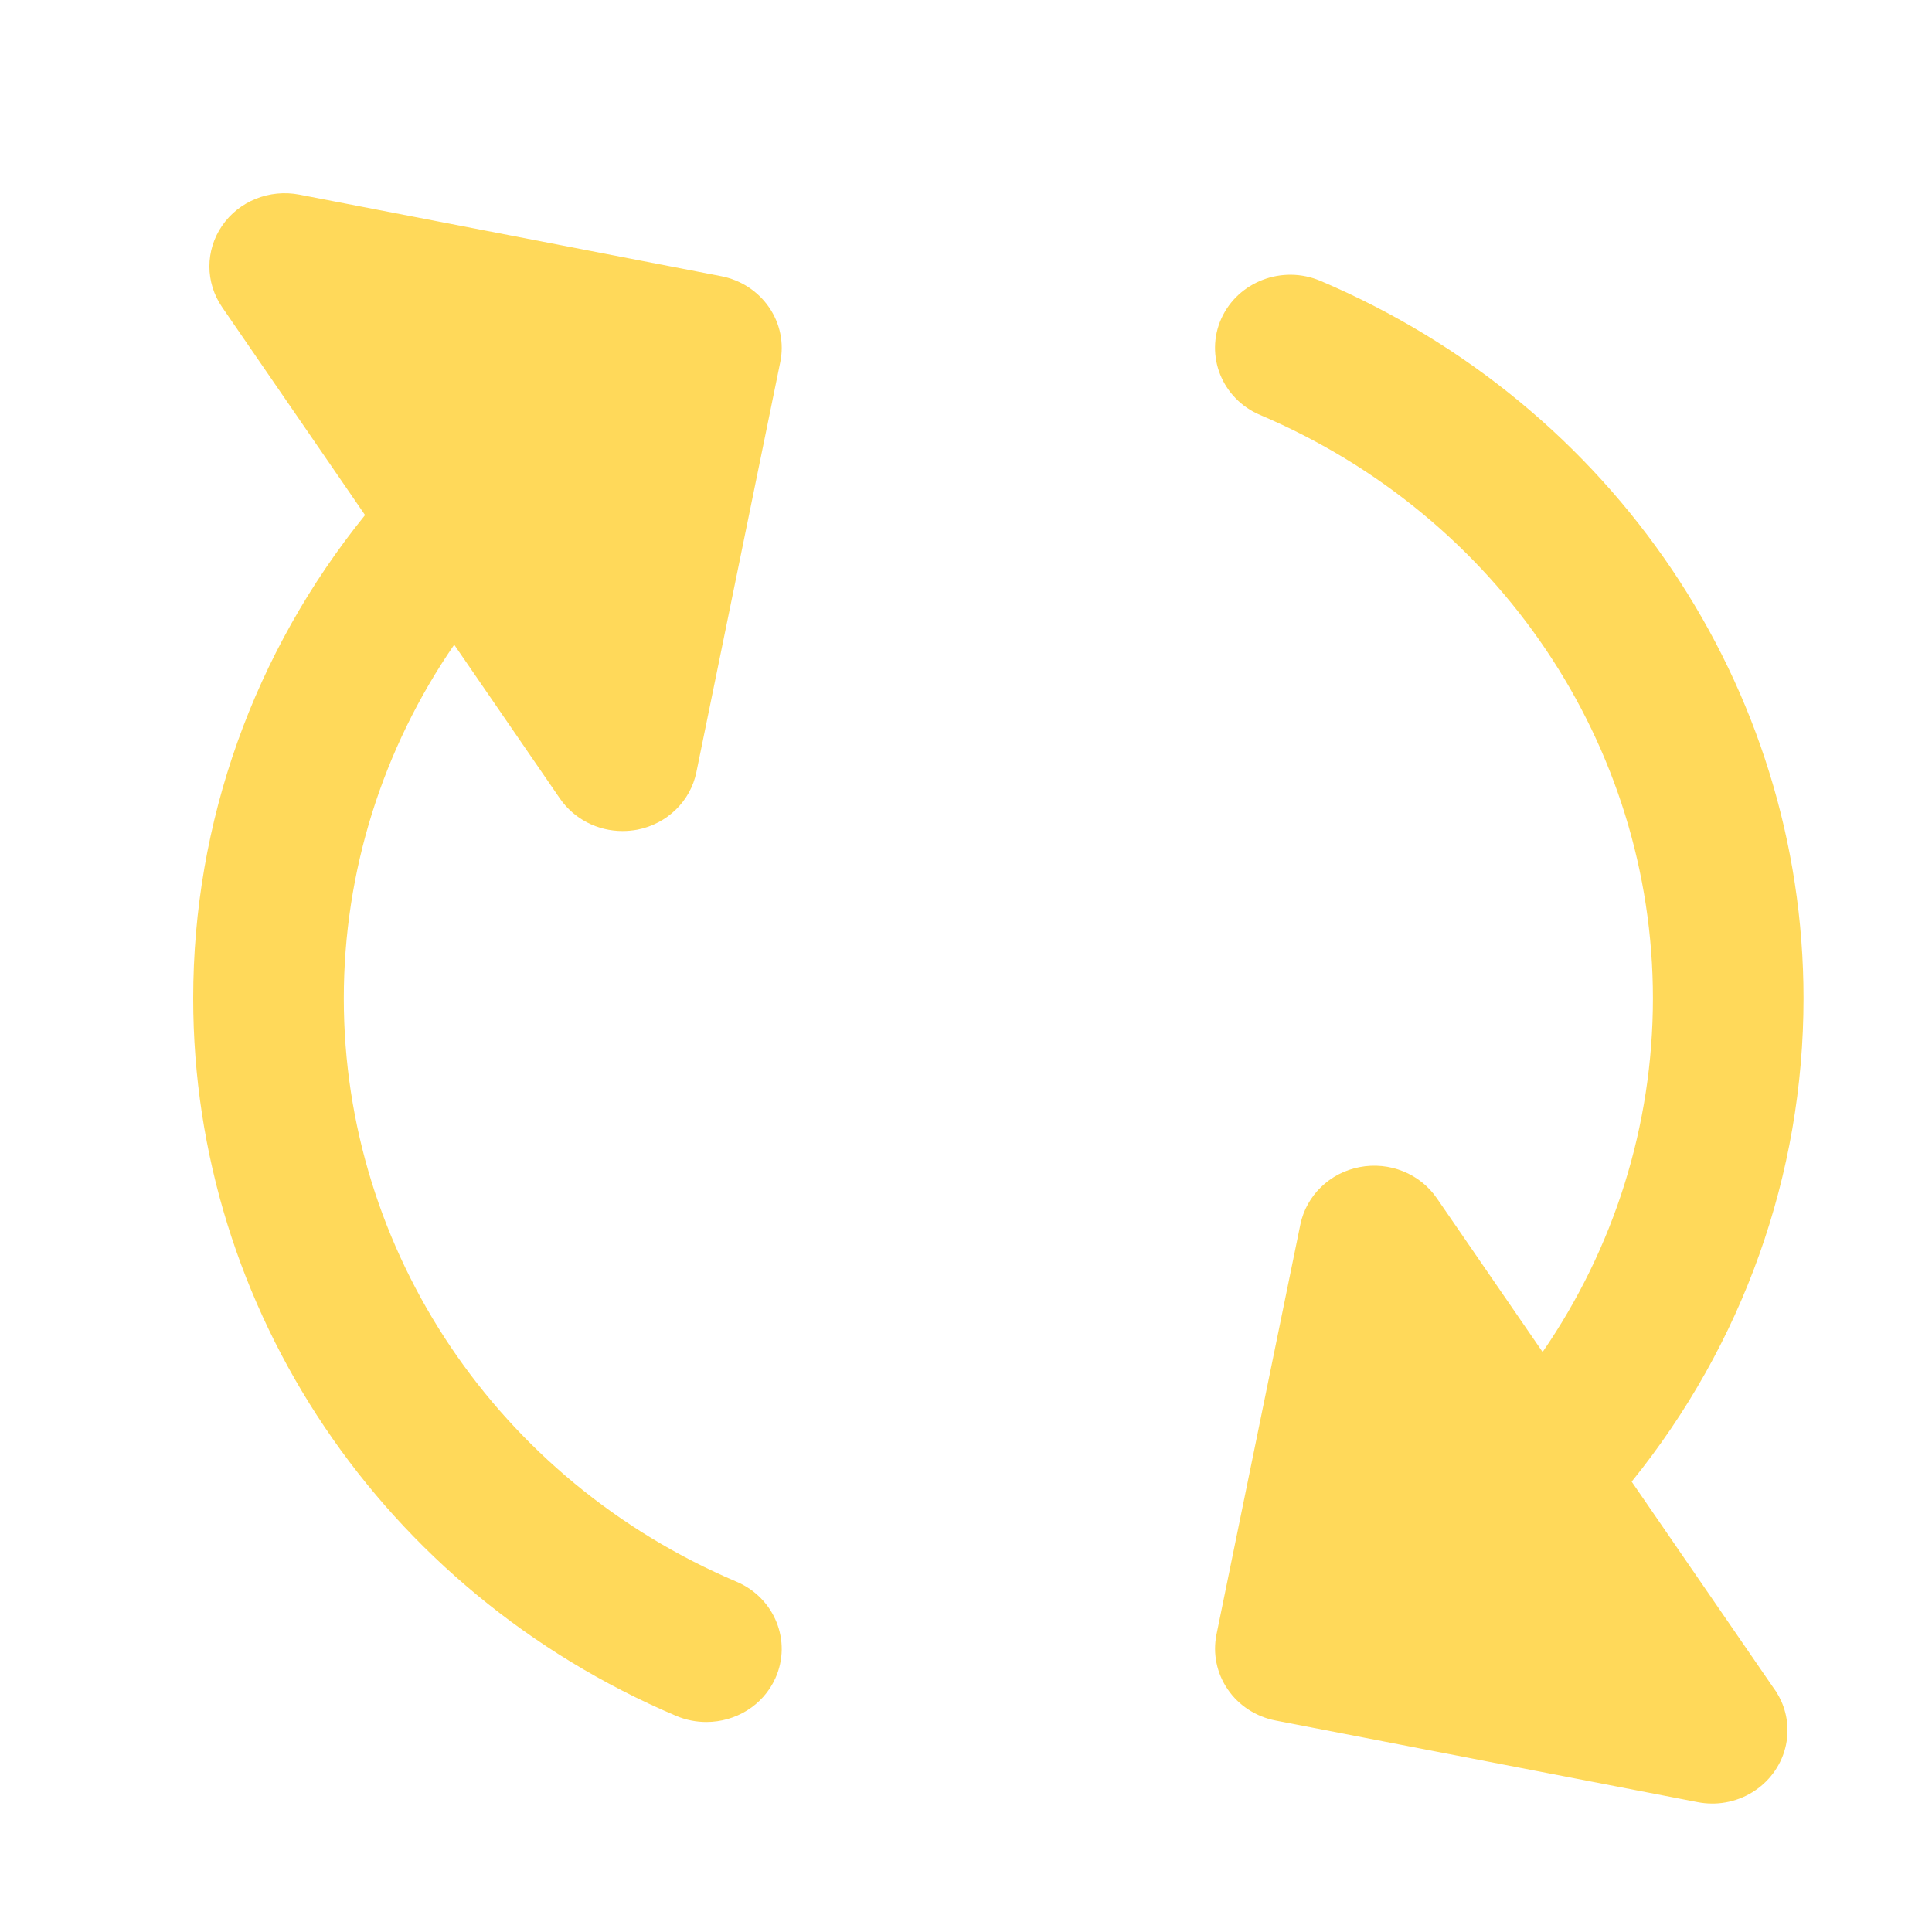 <svg width="20" height="20" viewBox="0 0 20 20" fill="none" xmlns="http://www.w3.org/2000/svg">
<path d="M5.796 8.266C5.943 8.479 6.187 8.603 6.444 8.603C6.495 8.603 6.546 8.598 6.597 8.589C6.906 8.529 7.148 8.294 7.209 7.993L8.077 3.75C8.118 3.553 8.076 3.348 7.961 3.181C7.846 3.014 7.668 2.898 7.465 2.859L3.1 2.015C2.79 1.955 2.474 2.082 2.299 2.337C2.124 2.592 2.124 2.924 2.299 3.179L3.779 5.332C2.628 6.755 2 8.51 2 10.335C2 13.557 3.963 16.473 7 17.763C7.102 17.806 7.208 17.826 7.312 17.826C7.613 17.826 7.899 17.657 8.027 17.372C8.199 16.988 8.019 16.542 7.625 16.374C5.155 15.325 3.559 12.955 3.559 10.335C3.559 9.021 3.96 7.751 4.702 6.674L5.796 8.266Z" fill="#FFD95A"/>
<path d="M16.891 15.338C18.042 13.915 18.67 12.16 18.67 10.335C18.67 7.113 16.707 4.198 13.67 2.908C13.275 2.74 12.816 2.915 12.643 3.298C12.471 3.682 12.651 4.129 13.045 4.296C15.515 5.345 17.111 7.716 17.111 10.335C17.111 11.65 16.71 12.919 15.969 13.996L14.874 12.404C14.699 12.149 14.383 12.022 14.074 12.082C13.765 12.141 13.523 12.376 13.461 12.677L12.593 16.92C12.553 17.117 12.595 17.322 12.71 17.489C12.824 17.656 13.003 17.772 13.206 17.811L17.571 18.655C17.622 18.665 17.673 18.67 17.723 18.67C17.731 18.67 17.739 18.67 17.747 18.67C18.167 18.658 18.504 18.323 18.504 17.912C18.504 17.743 18.447 17.587 18.351 17.461L16.891 15.338Z" fill="#FFD95A"/>
</svg>
